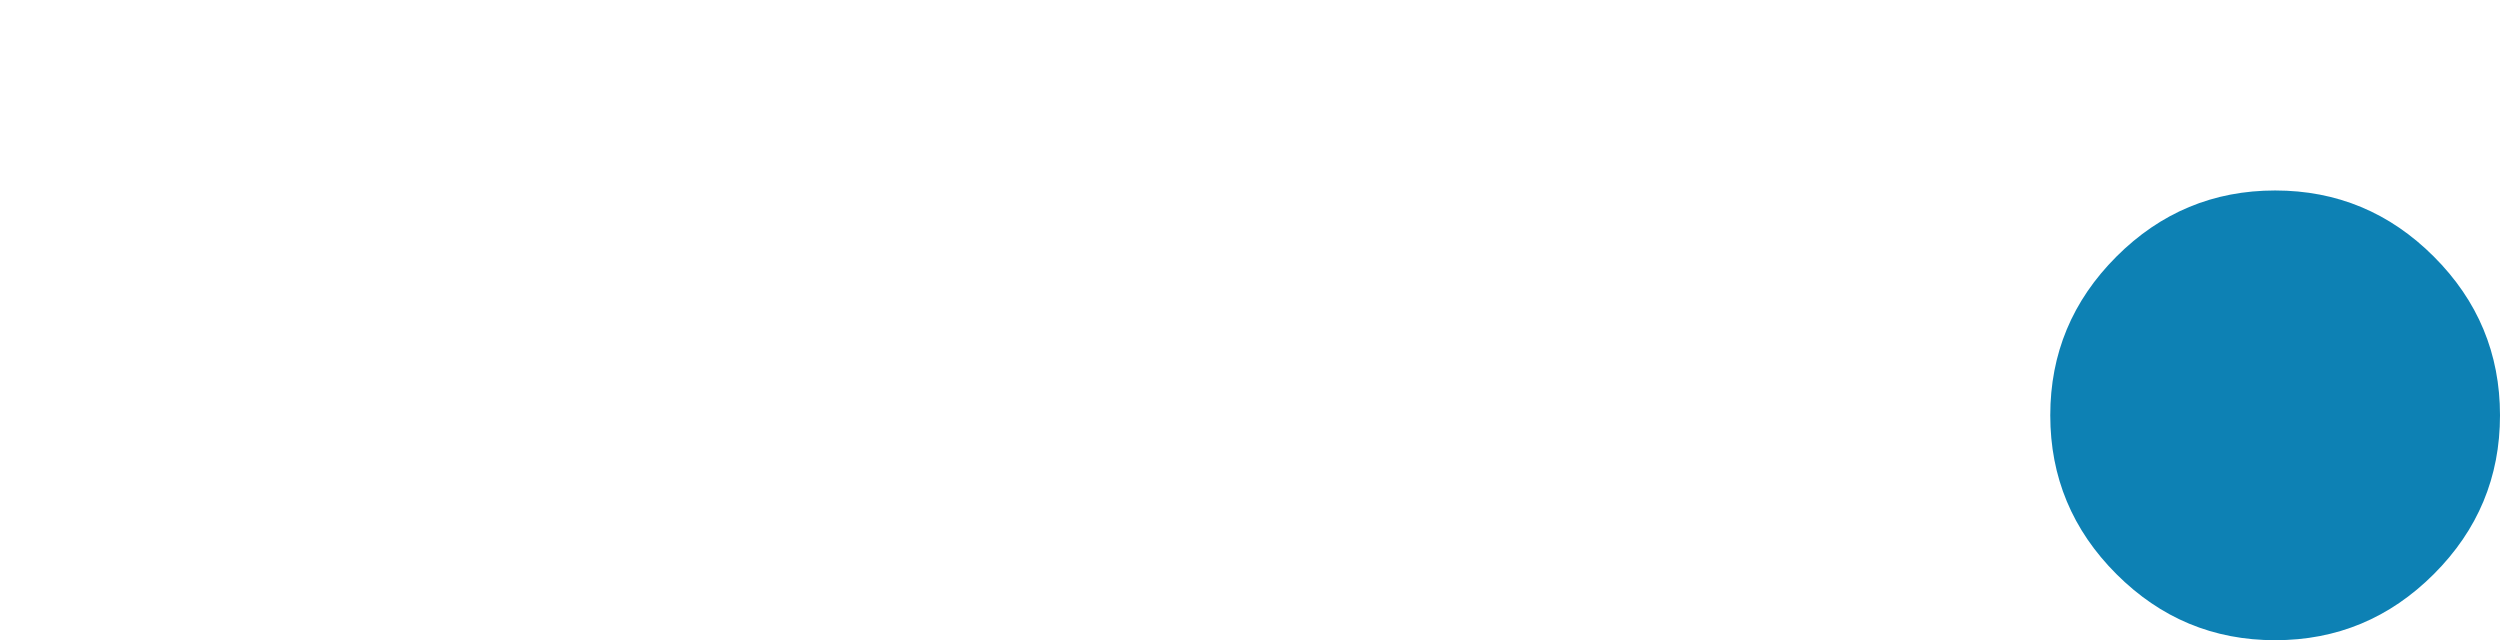 <?xml version="1.0" encoding="UTF-8" standalone="no"?>
<svg xmlns:xlink="http://www.w3.org/1999/xlink" height="12.1px" width="47.25px" xmlns="http://www.w3.org/2000/svg">
  <g transform="matrix(1.0, 0.0, 0.0, 1.0, 57.25, 8.3)">
    <path d="M-18.5 -0.45 Q-18.5 1.3 -17.25 2.55 -16.0 3.8 -14.25 3.8 -12.5 3.8 -11.25 2.55 -10.0 1.3 -10.0 -0.45 -10.0 -2.2 -11.25 -3.45 -12.5 -4.7 -14.25 -4.7 -16.0 -4.7 -17.25 -3.45 -18.5 -2.2 -18.5 -0.45" fill="#0d81b4" fill-rule="evenodd" stroke="none">
      <animate attributeName="fill" dur="2s" repeatCount="indefinite" values="#0d81b4;#c9eeff"/>
      <animate attributeName="fill-opacity" dur="2s" repeatCount="indefinite" values="1.0;1.0"/>
      <animate attributeName="d" dur="2s" repeatCount="indefinite" values="M-18.5 -0.45 Q-18.5 1.3 -17.25 2.55 -16.0 3.8 -14.25 3.8 -12.5 3.8 -11.25 2.55 -10.0 1.3 -10.0 -0.45 -10.0 -2.2 -11.25 -3.45 -12.5 -4.7 -14.25 -4.7 -16.0 -4.7 -17.25 -3.45 -18.5 -2.2 -18.5 -0.45;M-57.25 -6.3 Q-57.25 -5.45 -56.7 -4.85 -56.1 -4.3 -55.25 -4.3 -54.45 -4.3 -53.85 -4.85 -53.25 -5.45 -53.25 -6.3 -53.25 -7.1 -53.85 -7.7 -54.45 -8.3 -55.25 -8.3 -56.1 -8.3 -56.7 -7.7 -57.25 -7.1 -57.25 -6.3"/>
    </path>
    <path d="M-18.5 -0.45 Q-18.5 -2.2 -17.25 -3.45 -16.0 -4.7 -14.25 -4.7 -12.5 -4.7 -11.25 -3.45 -10.0 -2.2 -10.0 -0.45 -10.0 1.3 -11.25 2.55 -12.5 3.8 -14.25 3.8 -16.0 3.8 -17.25 2.55 -18.5 1.3 -18.5 -0.45" fill="none" stroke="#000000" stroke-linecap="round" stroke-linejoin="round" stroke-opacity="0.0" stroke-width="1.0">
      <animate attributeName="stroke" dur="2s" repeatCount="indefinite" values="#000000;#000001"/>
      <animate attributeName="stroke-width" dur="2s" repeatCount="indefinite" values="0.0;0.0"/>
      <animate attributeName="fill-opacity" dur="2s" repeatCount="indefinite" values="0.0;0.0"/>
      <animate attributeName="d" dur="2s" repeatCount="indefinite" values="M-18.5 -0.45 Q-18.5 -2.2 -17.25 -3.45 -16.0 -4.7 -14.25 -4.7 -12.5 -4.7 -11.25 -3.45 -10.0 -2.2 -10.0 -0.45 -10.0 1.3 -11.25 2.55 -12.5 3.8 -14.25 3.8 -16.0 3.8 -17.25 2.55 -18.5 1.3 -18.5 -0.45;M-57.25 -6.3 Q-57.25 -7.1 -56.7 -7.7 -56.1 -8.3 -55.25 -8.3 -54.45 -8.3 -53.85 -7.7 -53.25 -7.1 -53.25 -6.3 -53.25 -5.45 -53.85 -4.85 -54.45 -4.3 -55.25 -4.3 -56.1 -4.3 -56.7 -4.85 -57.25 -5.45 -57.25 -6.3"/>
    </path>
  </g>
</svg>
